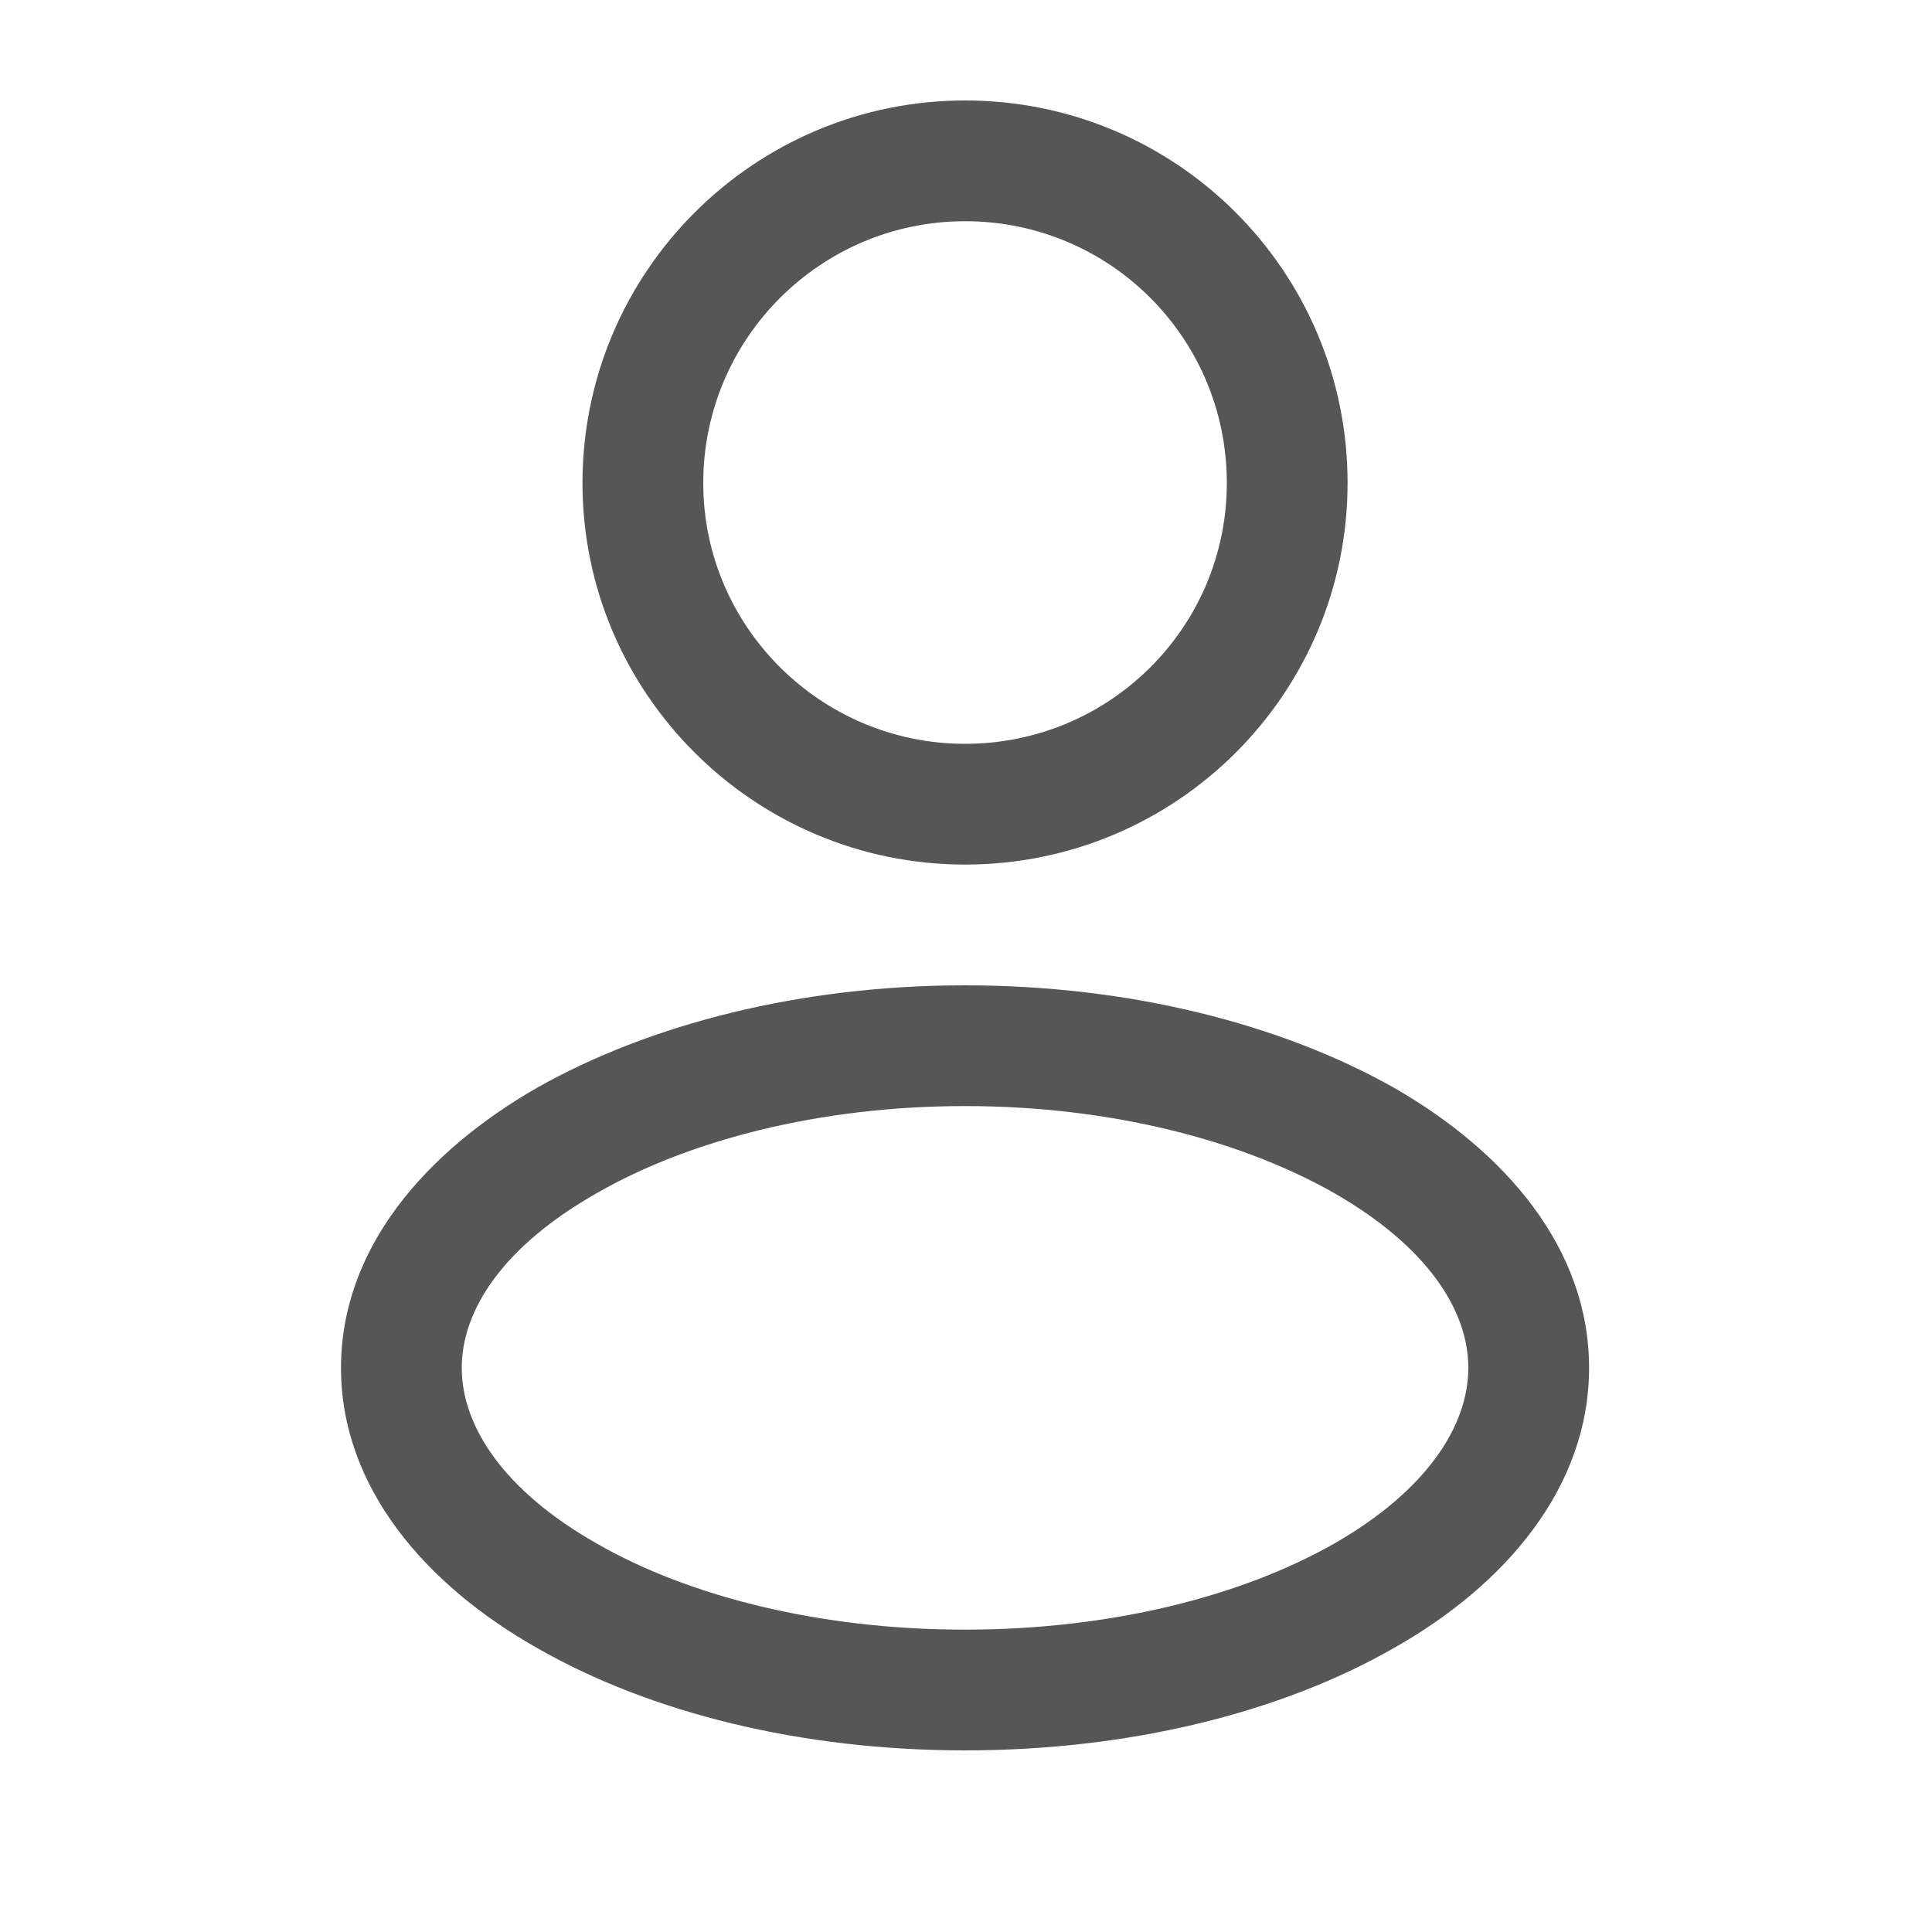 <svg width="20" height="20" viewBox="0 0 20 20" fill="none" xmlns="http://www.w3.org/2000/svg" xmlns:xlink="http://www.w3.org/1999/xlink">
	<desc>
			Created with Pixso.
	</desc>
	<defs>
		<clipPath id="clip191_6101">
			<rect id="Outline / Users / User Rounded" width="20" height="20" fill="white" fill-opacity="0"/>
		</clipPath>
	</defs>
	<g clip-path="url(#clip191_6101)">
		<path id="Vector" d="M6.03 5C6.03 2.81 7.81 1.04 9.99 1.04C12.18 1.04 13.95 2.81 13.95 5C13.95 7.18 12.18 8.95 9.99 8.95C7.81 8.95 6.03 7.18 6.03 5ZM9.99 2.29C8.5 2.29 7.28 3.5 7.28 5C7.28 6.49 8.5 7.7 9.99 7.7C11.49 7.7 12.7 6.49 12.7 5C12.7 3.5 11.49 2.29 9.99 2.29ZM5.56 11.26C6.73 10.6 8.29 10.2 9.99 10.2C11.69 10.2 13.26 10.6 14.43 11.26C15.58 11.92 16.45 12.92 16.45 14.16C16.45 15.4 15.58 16.41 14.43 17.06C13.26 17.73 11.69 18.12 9.99 18.12C8.29 18.12 6.73 17.73 5.56 17.06C4.41 16.41 3.53 15.4 3.53 14.16C3.53 12.92 4.41 11.92 5.56 11.26ZM6.18 12.35C5.21 12.9 4.78 13.56 4.78 14.16C4.78 14.76 5.21 15.43 6.18 15.98C7.12 16.52 8.47 16.87 9.99 16.87C11.51 16.87 12.86 16.52 13.81 15.98C14.77 15.43 15.2 14.76 15.2 14.16C15.2 13.56 14.77 12.9 13.81 12.35C12.86 11.81 11.51 11.45 9.99 11.45C8.47 11.45 7.12 11.81 6.18 12.35Z" fill="#0F0F0F" fill-opacity="0.7" fill-rule="evenodd"/>
	</g>
</svg>
